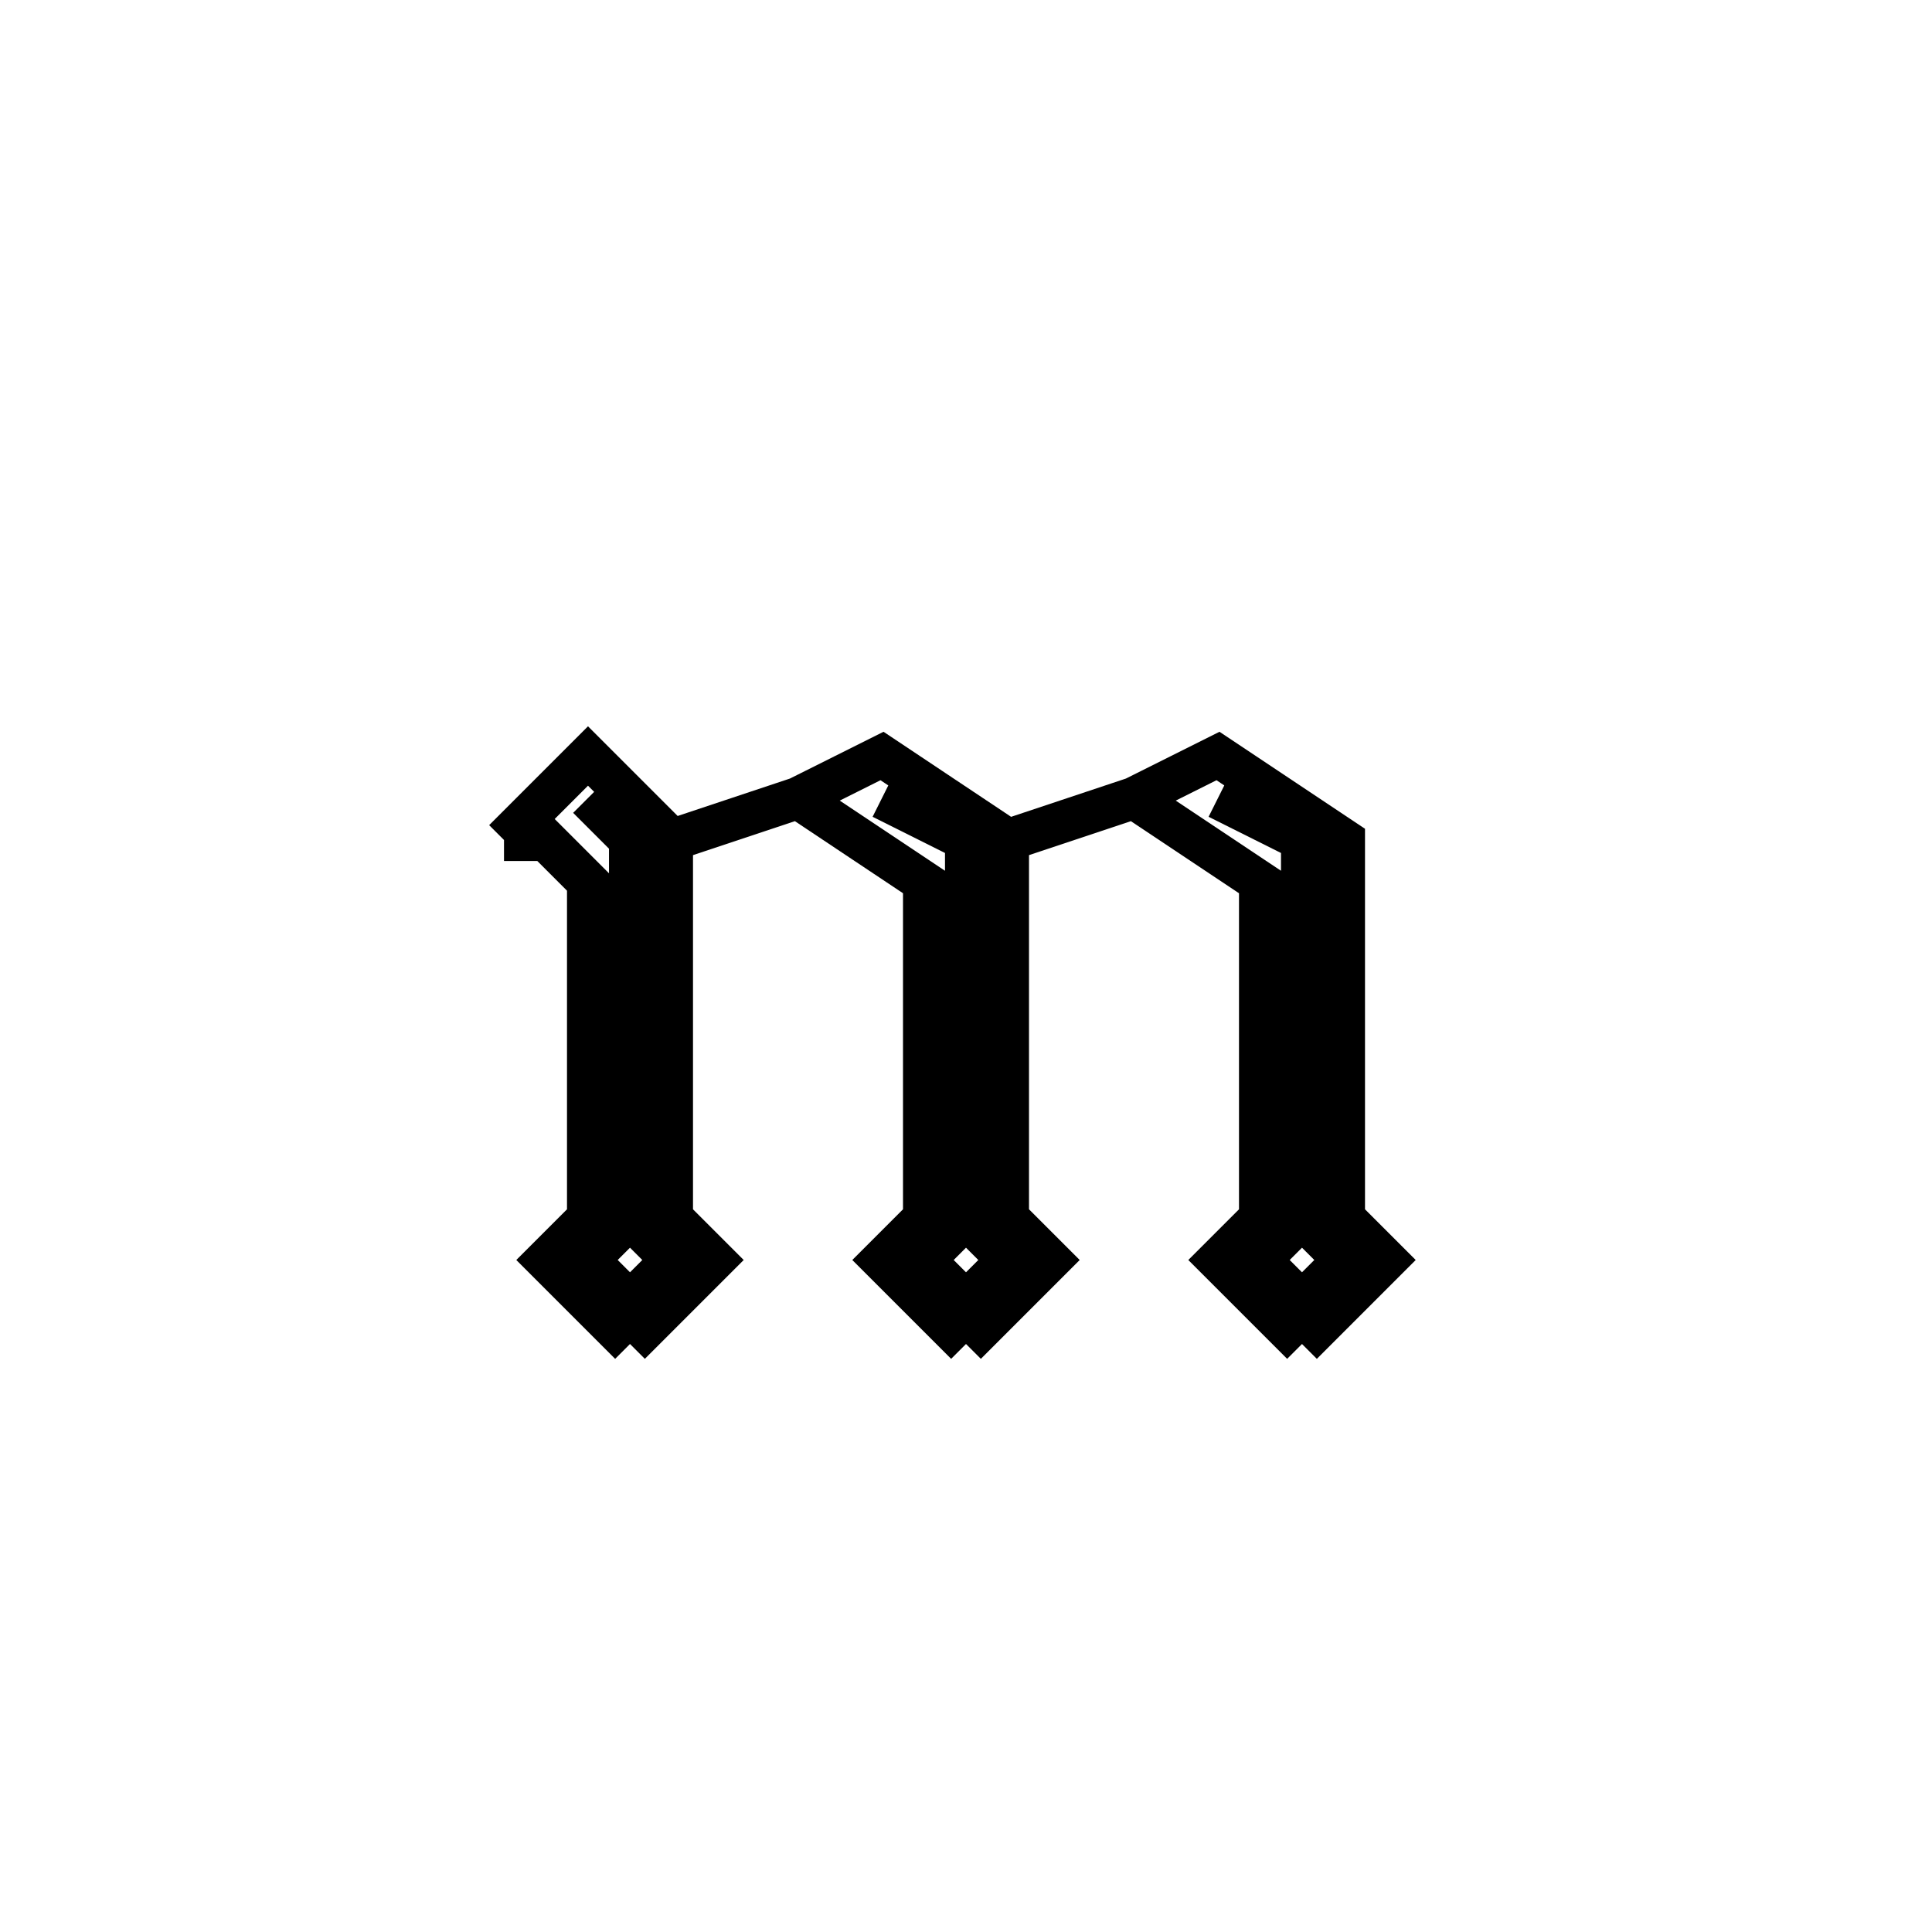 <svg xmlns='http://www.w3.org/2000/svg' 
xmlns:xlink='http://www.w3.org/1999/xlink' 
viewBox = '-23 -23 46 46' >
<path d = '
	M -11, -3
	L -10, -3
	L -9, -2
	L -9, 6
	L -10, 7
	L -8, 9

	M -9, -4
	L -8, -3
	L -8, 6
	L -9, 7
	L -8, 8
	L -7, 7
	L -8, 6

	M -11, -3
	L -9, -5
	L -7, -3
	L -7, 6
	L -6, 7
	L -8, 9

	M -7, -3
	L -4, -4
	L -2, -5
	L 1, -3
	L 1, 6
	L 2, 7
	L 0, 9

	M -2, -4
	L 0, -3
	L 0, 6
	L -1, 7
	L 0, 8
	L 1, 7
	L 0, 6

	M -4, -4
	L -1, -2
	L -1, 6
	L -2, 7
	L 0, 9

	M 1, -3
	L 4, -4
	L 6, -5
	L 9, -3
	L 9, 6
	L 10, 7
	L 8, 9

	M 6, -4
	L 8, -3
	L 8, 6
	L 7, 7
	L 8, 8
	L 9, 7
	L 8, 6

	M 4, -4
	L 7, -2
	L 7, 6
	L 6, 7
	L 8, 9

' fill='none' stroke='black' />
</svg>